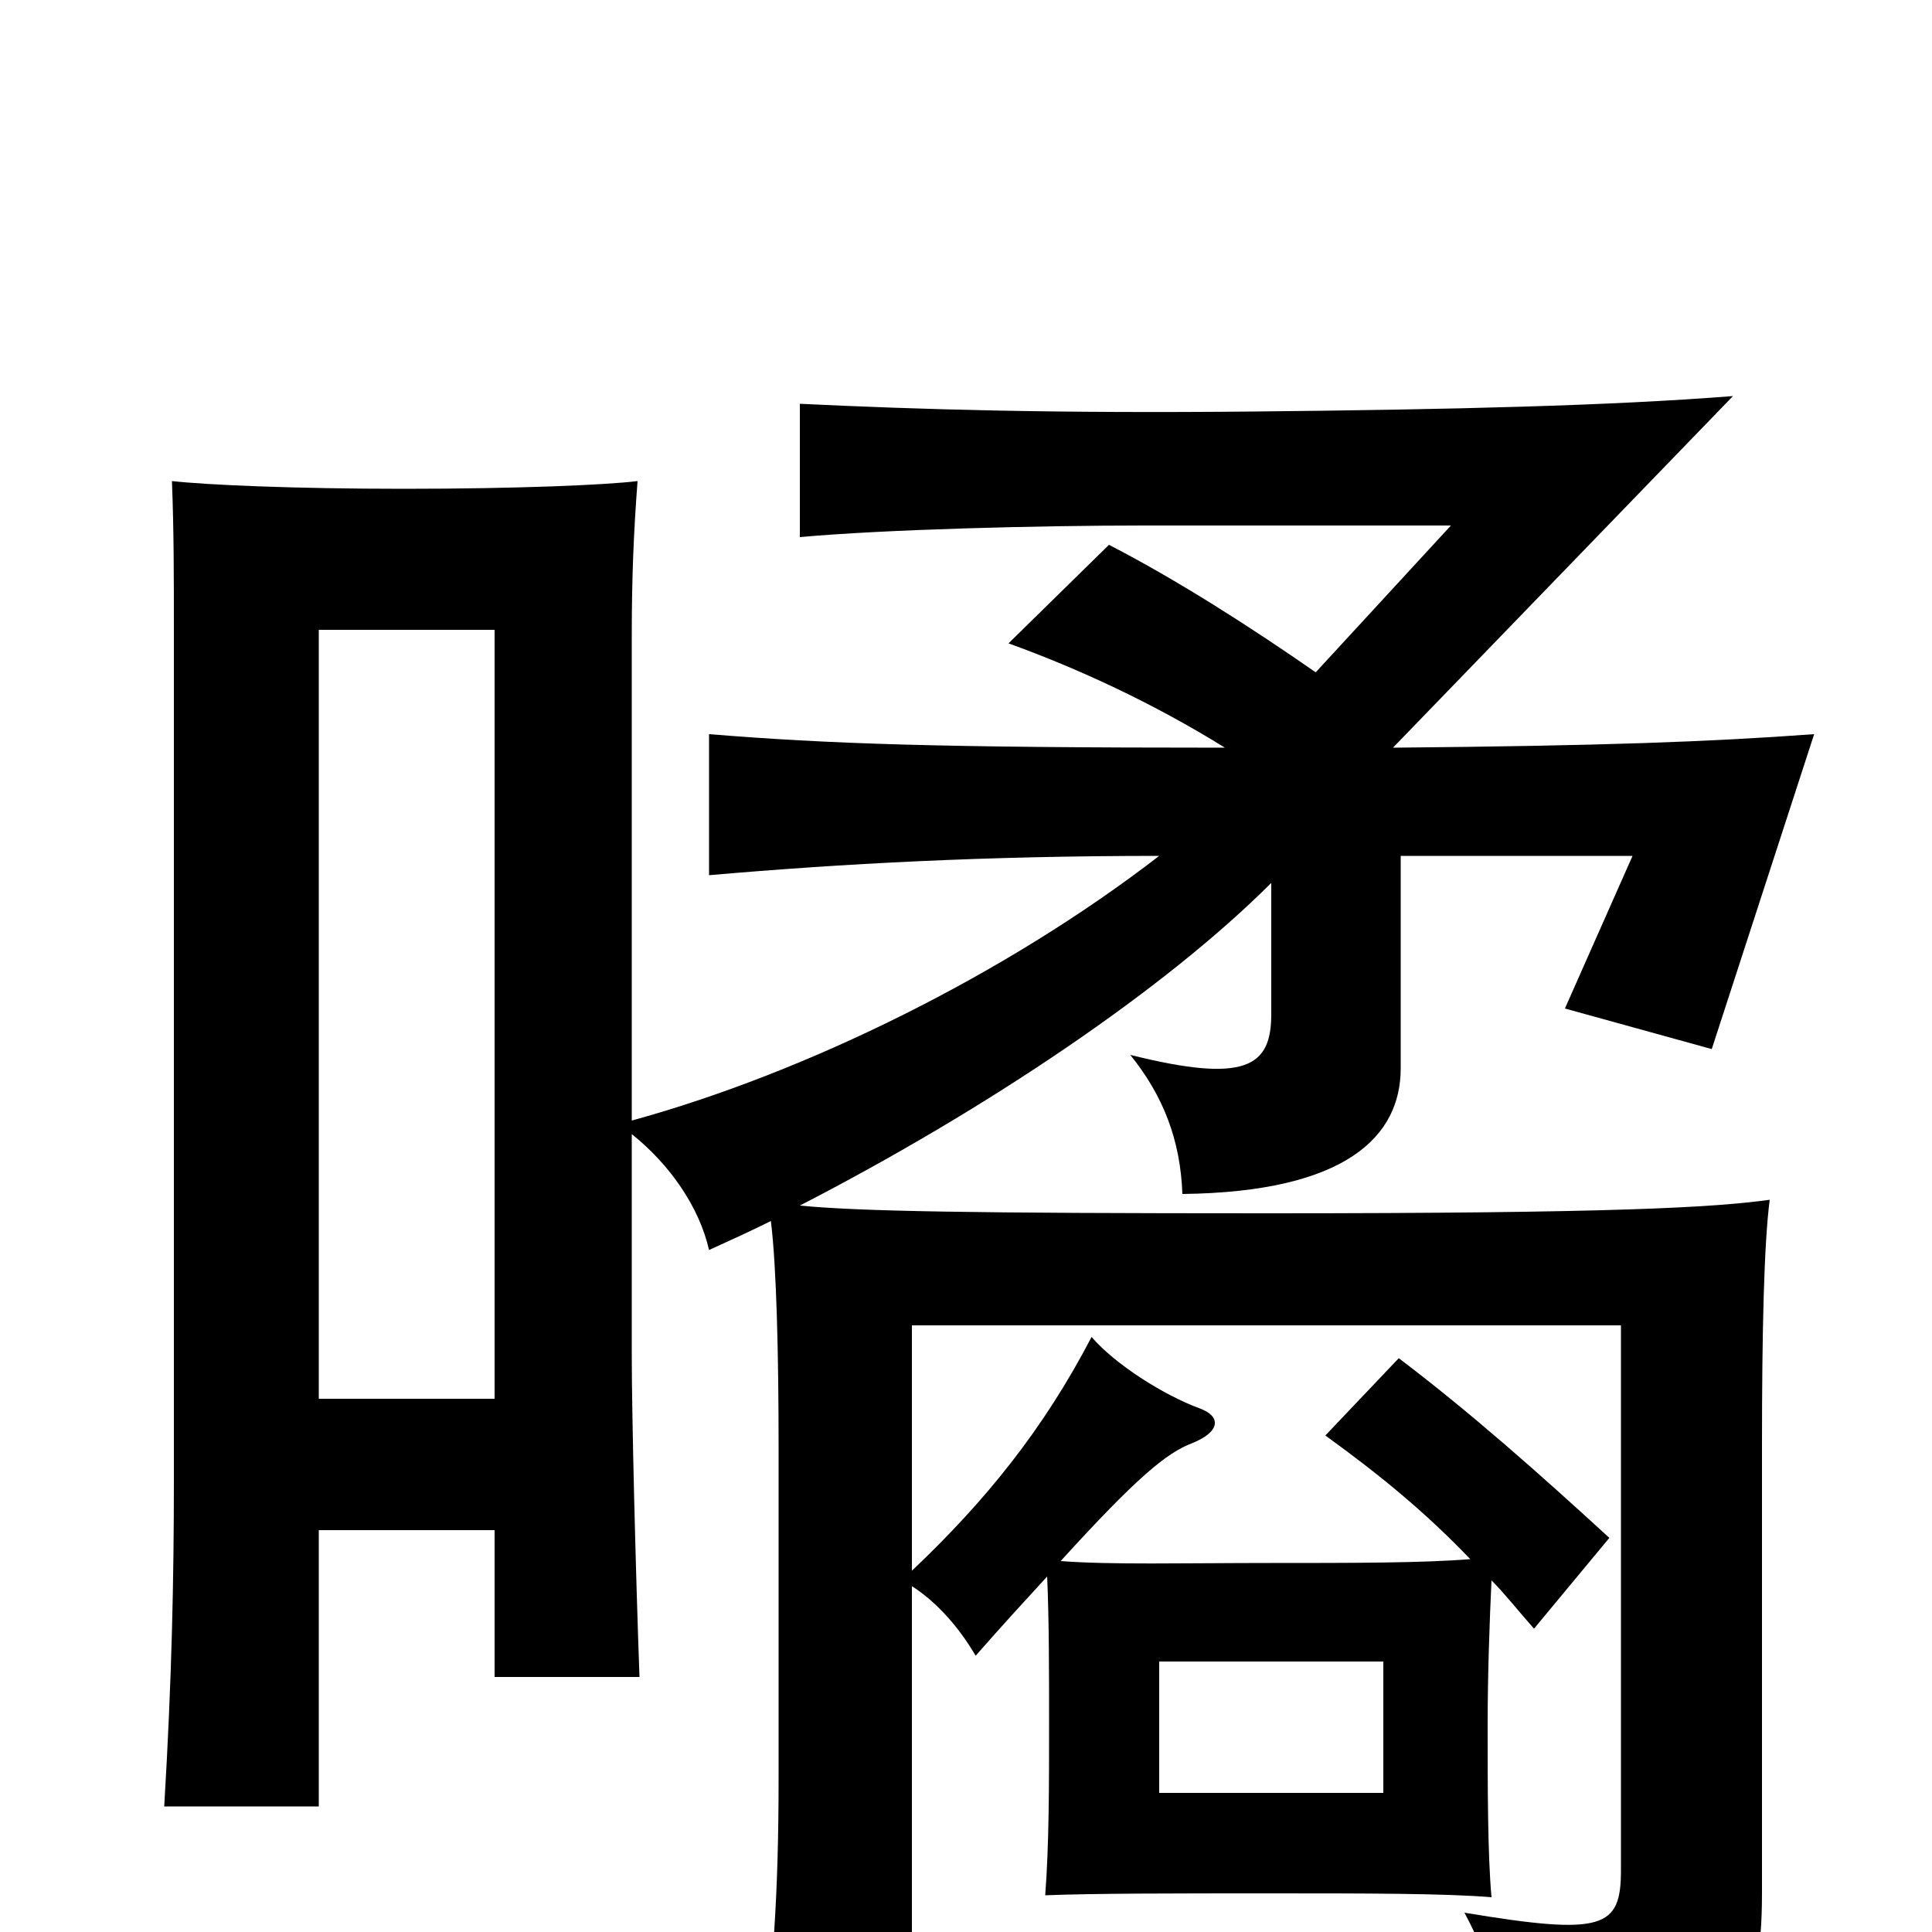 <svg xmlns="http://www.w3.org/2000/svg" viewBox="0 -1000 1000 1000">
	<path fill="#000000" d="M600 -140H716V-72H600ZM165 -208H256V-132H331C329 -187 327 -267 327 -299V-413C347 -397 362 -375 367 -353C378 -358 389 -363 399 -368C402 -344 403 -297 403 -251V-80C403 -17 400 18 394 70H472V-179C483 -172 495 -160 505 -143C519 -159 531 -172 542 -184C543 -162 543 -134 543 -107C543 -76 543 -45 541 -19C566 -20 608 -20 657 -20C707 -20 748 -20 772 -18C770 -40 770 -75 770 -107C770 -133 771 -161 772 -182C779 -175 786 -166 794 -157L833 -204C797 -237 761 -269 724 -297L686 -257C715 -236 738 -217 761 -193C737 -191 700 -191 657 -191C613 -191 575 -190 549 -192C589 -236 604 -248 617 -253C632 -259 632 -267 621 -271C602 -278 577 -294 565 -308C540 -260 510 -223 472 -187V-314H839V-32C839 -2 830 2 758 -10C774 20 783 52 782 78C899 54 912 45 912 -21V-252C912 -310 913 -356 916 -379C887 -375 836 -372 657 -372C502 -372 445 -373 414 -376C511 -426 603 -488 658 -543V-475C658 -448 645 -439 585 -454C602 -433 611 -410 612 -382C697 -383 725 -412 725 -447V-557H845L810 -478L886 -457L939 -620C884 -616 830 -614 721 -613L897 -795C834 -790 751 -788 649 -787C545 -786 477 -788 414 -791V-722C458 -726 538 -728 592 -728H751L681 -652C648 -675 609 -700 574 -718L522 -667C558 -654 597 -636 634 -613C484 -613 429 -615 367 -620V-547C436 -553 510 -557 600 -557C521 -496 418 -445 327 -420V-671C327 -701 328 -725 330 -751C314 -749 268 -747 209 -747C152 -747 107 -749 89 -751C90 -725 90 -702 90 -672V-234C90 -184 89 -132 85 -65H165ZM256 -276H165V-674H256Z"/>
</svg>